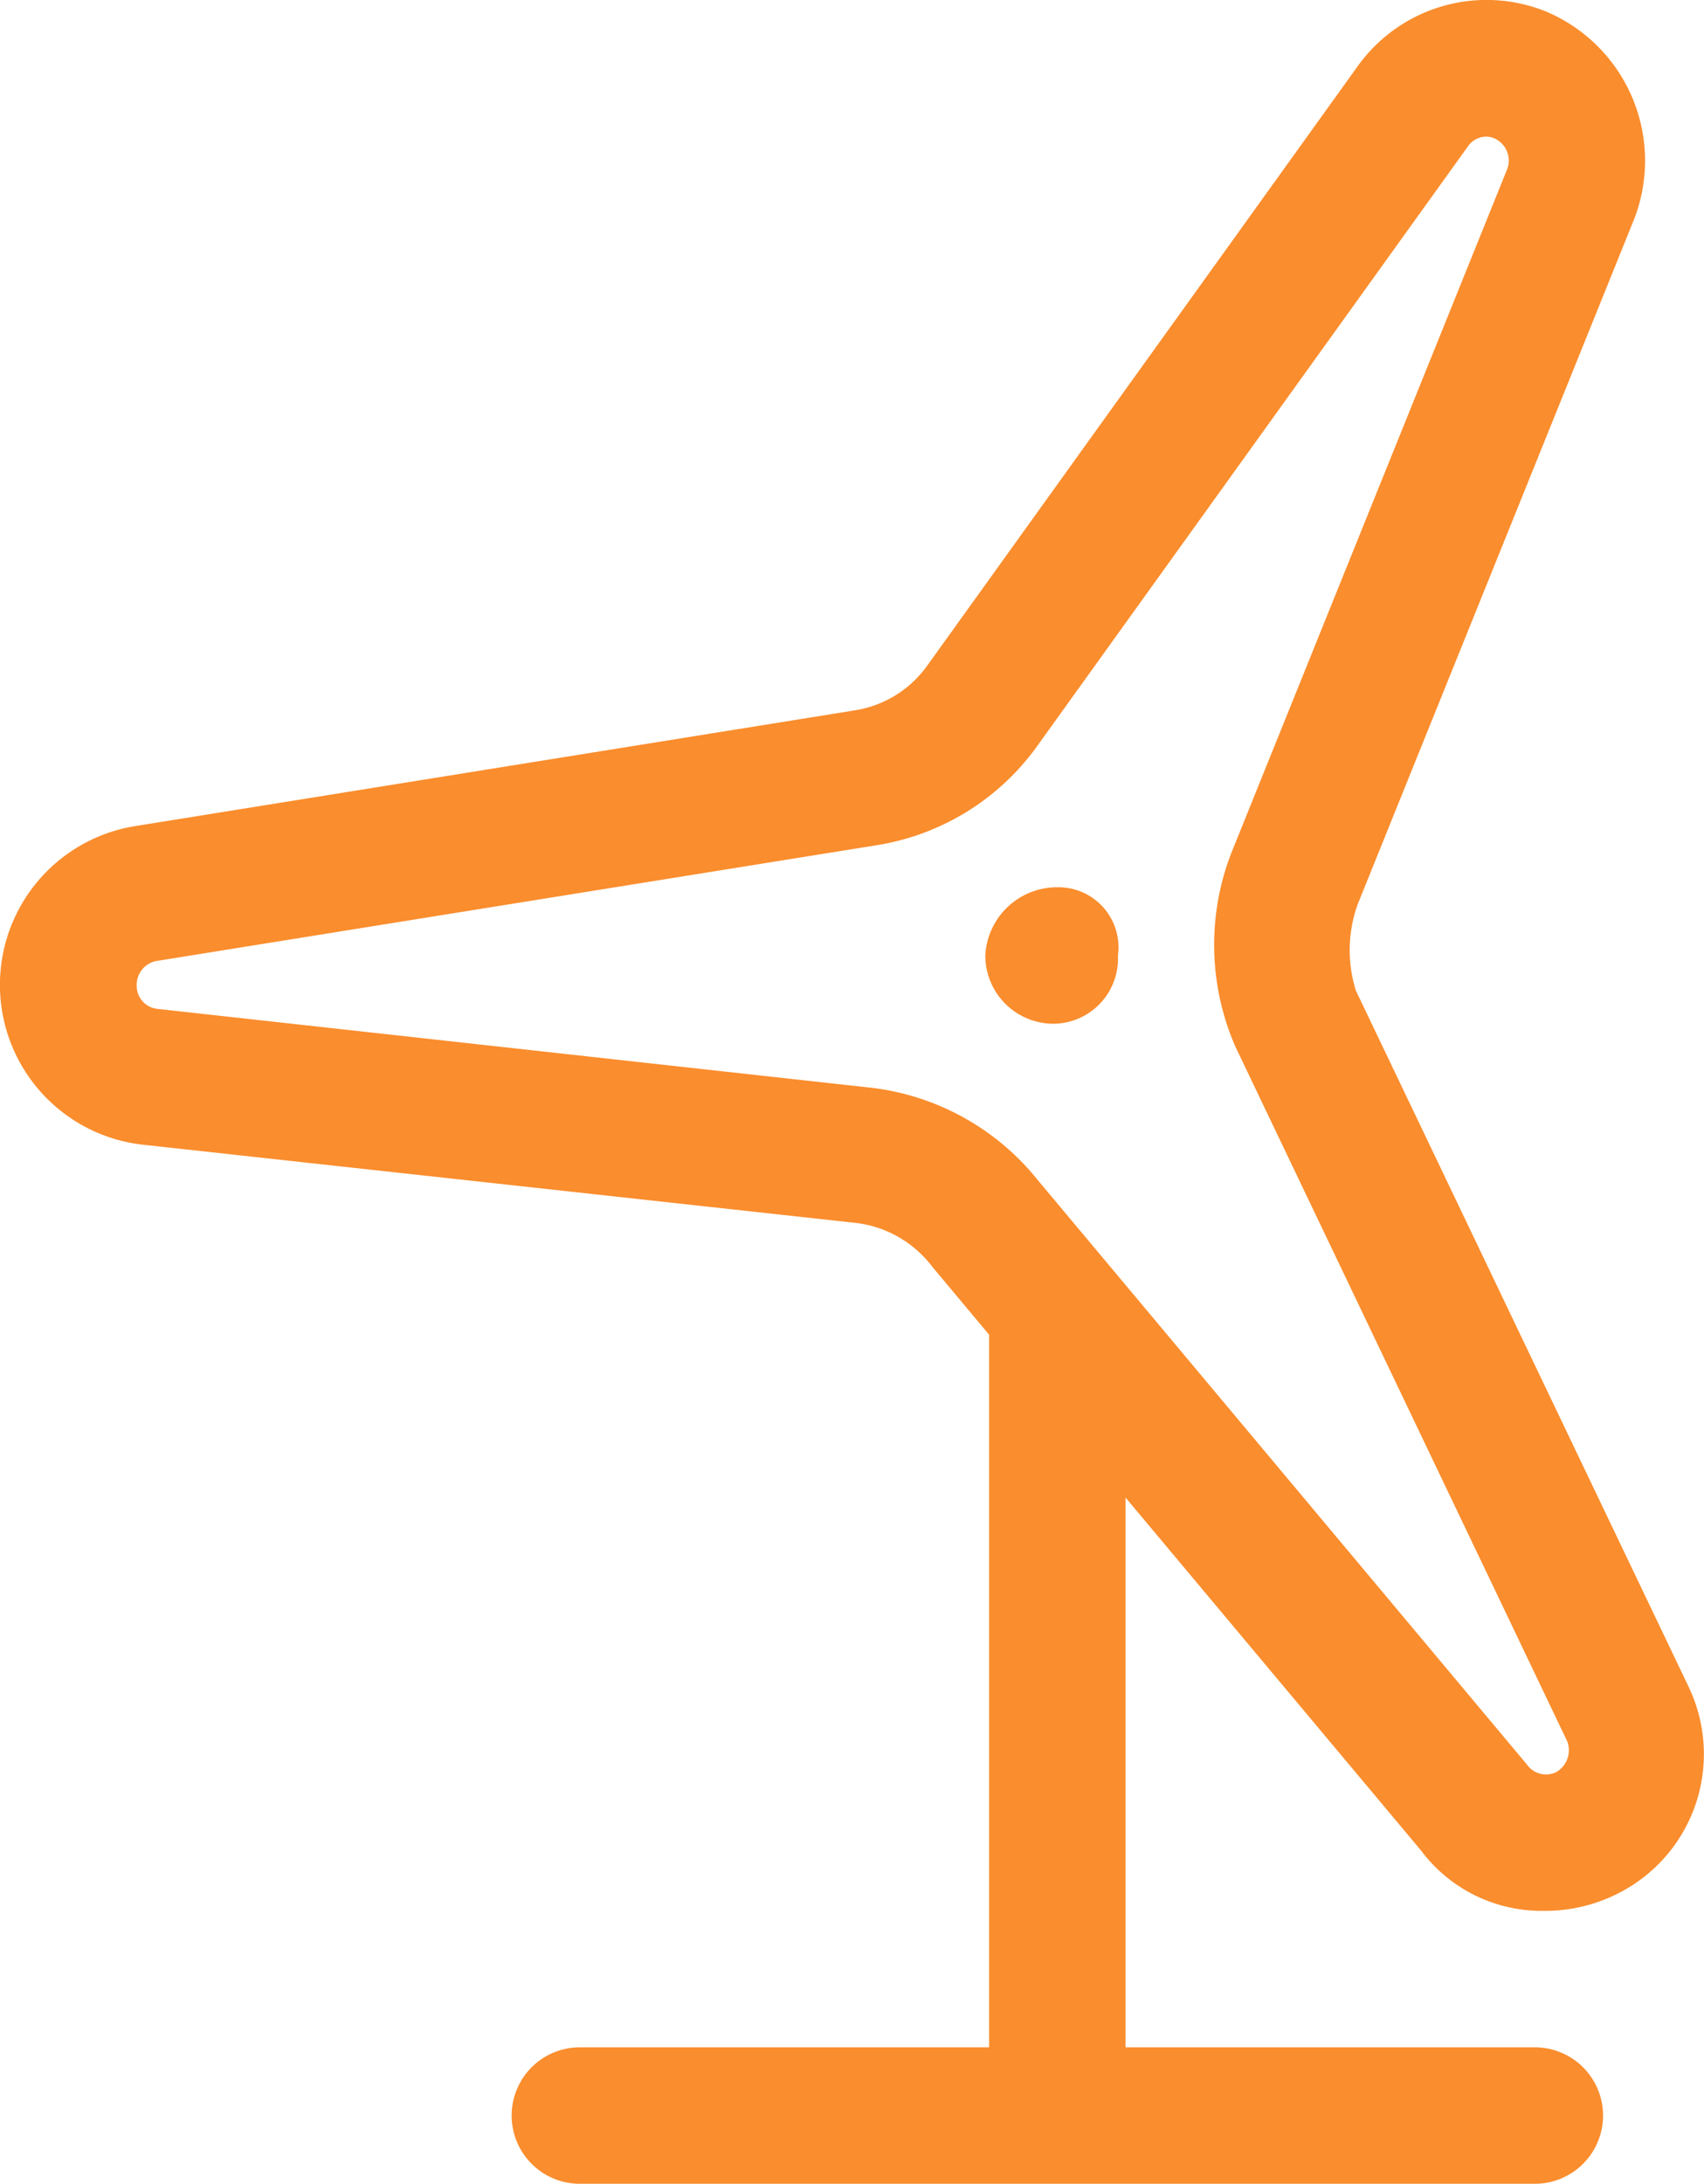 <svg xmlns="http://www.w3.org/2000/svg" width="31.226" height="40.003" viewBox="0 0 31.226 40.003">
  <path id="Trazado_17274" data-name="Trazado 17274" d="M59.07,30.9l-6.1-12.758a2.489,2.489,0,0,1,.033-1.578L58.071,4.008A2.964,2.964,0,0,0,56.435.2,2.905,2.905,0,0,0,53,1.215L45.117,12.188a2.011,2.011,0,0,1-1.32.82L30.58,15.133a2.946,2.946,0,0,0,.145,5.831L43.818,22.4a2.059,2.059,0,0,1,1.389.8l1.043,1.247V37.5h-7.5a1.25,1.25,0,0,0,0,2.5h17.5a1.25,1.25,0,0,0,0-2.5h-7.5V27.43l5.414,6.464A2.758,2.758,0,0,0,56.43,35a2.943,2.943,0,0,0,1.548-.432A2.856,2.856,0,0,0,59.07,30.9Zm-2.406,1.547a.427.427,0,0,1-.557-.125l-8.959-10.7a4.6,4.6,0,0,0-3.062-1.7L31,18.477a.423.423,0,0,1-.371-.414.446.446,0,0,1,.352-.461L44.188,15.48a4.489,4.489,0,0,0,2.958-1.838L55.028,2.673A.409.409,0,0,1,55.36,2.5a.378.378,0,0,1,.137.027.444.444,0,0,1,.248.564L50.682,15.637a4.661,4.661,0,0,0,.083,3.538L56.846,31.9A.463.463,0,0,1,56.664,32.445ZM47.5,16.25a1.316,1.316,0,0,0-1.32,1.25,1.25,1.25,0,0,0,1.25,1.25,1.192,1.192,0,0,0,1.18-1.25A1.1,1.1,0,0,0,47.5,16.25Z" transform="translate(-28.124 0.003)" fill="#fa8d2d"/>
</svg>
